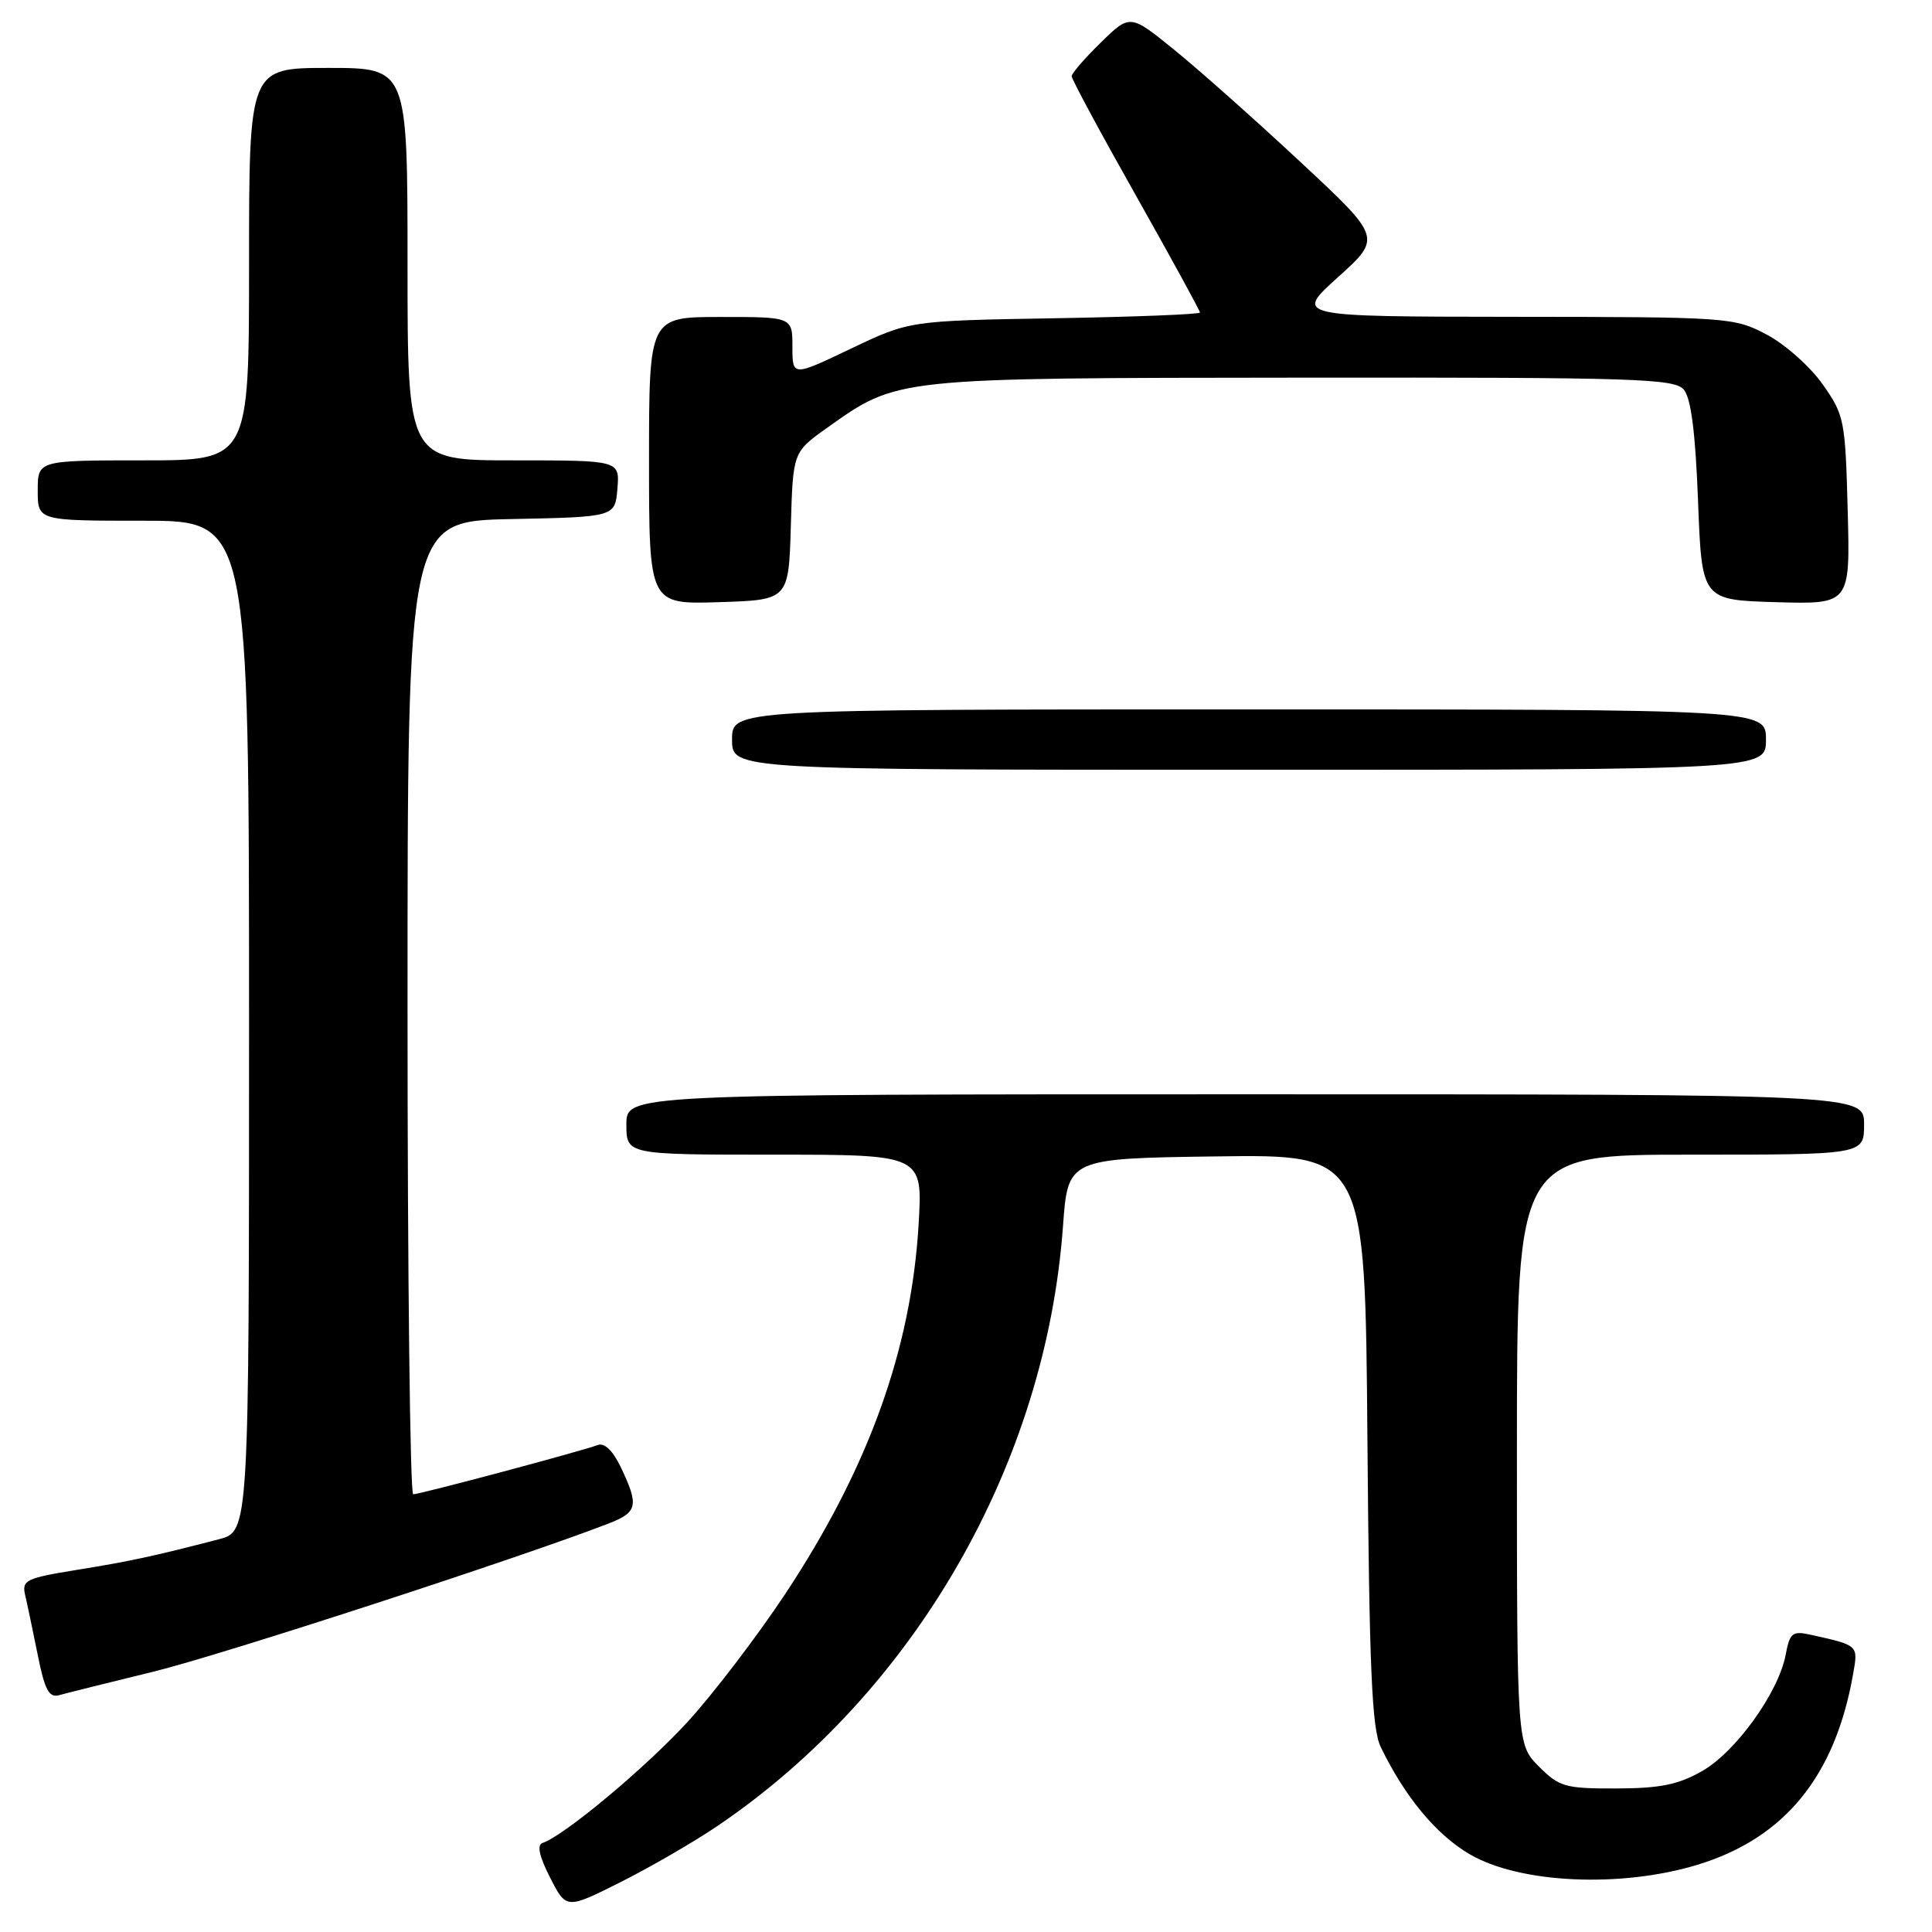 <?xml version="1.0" encoding="UTF-8" standalone="no"?>
<!DOCTYPE svg PUBLIC "-//W3C//DTD SVG 1.1//EN" "http://www.w3.org/Graphics/SVG/1.1/DTD/svg11.dtd" >
<svg xmlns="http://www.w3.org/2000/svg" xmlns:xlink="http://www.w3.org/1999/xlink" version="1.1" viewBox="0 0 256 256">
 <g >
 <path fill="currentColor"
d=" M 95.10 241.93 C 121.16 224.25 138.56 194.03 140.85 162.50 C 141.50 153.50 141.50 153.50 161.19 153.23 C 180.89 152.96 180.89 152.96 181.19 190.73 C 181.44 221.29 181.78 229.07 182.96 231.50 C 186.17 238.12 190.30 243.09 194.73 245.69 C 201.35 249.57 214.72 250.19 224.90 247.10 C 236.46 243.59 243.16 235.38 245.54 221.85 C 246.23 217.96 246.31 218.03 239.86 216.60 C 237.50 216.08 237.15 216.37 236.61 219.27 C 235.67 224.26 229.98 232.17 225.50 234.70 C 222.36 236.48 219.92 236.97 214.17 236.98 C 207.40 237.00 206.63 236.78 203.92 234.08 C 201.00 231.15 201.00 231.15 201.00 192.08 C 201.00 153.00 201.00 153.00 224.00 153.00 C 247.00 153.00 247.00 153.00 247.00 149.00 C 247.00 145.00 247.00 145.00 165.00 145.00 C 83.00 145.00 83.00 145.00 83.00 149.00 C 83.00 153.00 83.00 153.00 102.64 153.00 C 122.27 153.00 122.27 153.00 121.72 162.25 C 120.74 178.83 115.06 194.56 104.04 211.22 C 100.29 216.87 94.46 224.51 91.08 228.19 C 85.48 234.29 74.73 243.26 71.89 244.20 C 71.12 244.46 71.45 245.96 72.89 248.79 C 75.04 253.00 75.04 253.00 82.27 249.37 C 86.25 247.37 92.02 244.02 95.10 241.93 Z  M 20.35 221.50 C 29.40 219.28 69.32 206.28 80.75 201.83 C 84.47 200.38 84.66 199.46 82.30 194.50 C 81.19 192.18 80.10 191.13 79.18 191.48 C 77.15 192.26 55.65 198.00 54.75 198.00 C 54.34 198.00 54.00 168.99 54.00 133.53 C 54.00 69.06 54.00 69.06 67.75 68.78 C 81.50 68.50 81.50 68.50 81.81 64.75 C 82.12 61.00 82.12 61.00 68.06 61.00 C 54.00 61.00 54.00 61.00 54.00 35.00 C 54.00 9.00 54.00 9.00 43.50 9.00 C 33.00 9.00 33.00 9.00 33.00 35.00 C 33.00 61.00 33.00 61.00 19.00 61.00 C 5.00 61.00 5.00 61.00 5.00 65.00 C 5.00 69.00 5.00 69.00 19.00 69.00 C 33.00 69.00 33.00 69.00 33.00 135.96 C 33.00 202.92 33.00 202.92 29.00 203.96 C 20.35 206.21 17.23 206.88 10.17 208.02 C 3.44 209.11 2.88 209.38 3.33 211.35 C 3.61 212.53 4.36 216.11 5.00 219.29 C 5.93 223.93 6.49 224.99 7.83 224.62 C 8.75 224.36 14.38 222.96 20.35 221.50 Z  M 234.00 98.00 C 234.00 94.00 234.00 94.00 165.50 94.00 C 97.00 94.00 97.00 94.00 97.00 98.00 C 97.00 102.00 97.00 102.00 165.50 102.00 C 234.00 102.00 234.00 102.00 234.00 98.00 Z  M 104.79 69.70 C 105.07 59.91 105.07 59.91 109.58 56.70 C 119.01 50.01 118.27 50.09 172.63 50.04 C 217.07 50.00 221.89 50.16 223.13 51.65 C 224.07 52.78 224.66 57.39 225.00 66.40 C 225.50 79.50 225.50 79.50 235.33 79.79 C 245.16 80.07 245.16 80.07 244.83 67.62 C 244.51 55.64 244.39 55.00 241.50 50.91 C 239.85 48.57 236.52 45.61 234.09 44.33 C 229.77 42.05 229.09 42.00 200.59 41.98 C 171.50 41.95 171.50 41.95 177.29 36.73 C 183.09 31.50 183.09 31.50 172.29 21.44 C 166.36 15.91 158.85 9.24 155.62 6.62 C 149.74 1.85 149.74 1.85 145.87 5.63 C 143.74 7.71 142.00 9.72 142.00 10.10 C 142.00 10.49 145.82 17.59 150.50 25.88 C 155.18 34.18 159.00 41.17 159.00 41.41 C 159.00 41.65 150.34 41.99 139.75 42.17 C 120.50 42.50 120.50 42.50 112.75 46.20 C 105.00 49.90 105.00 49.90 105.00 45.95 C 105.00 42.00 105.00 42.00 95.50 42.00 C 86.00 42.00 86.00 42.00 86.00 61.04 C 86.00 80.08 86.00 80.08 95.25 79.79 C 104.50 79.50 104.50 79.50 104.79 69.70 Z "/>
</g>
</svg>